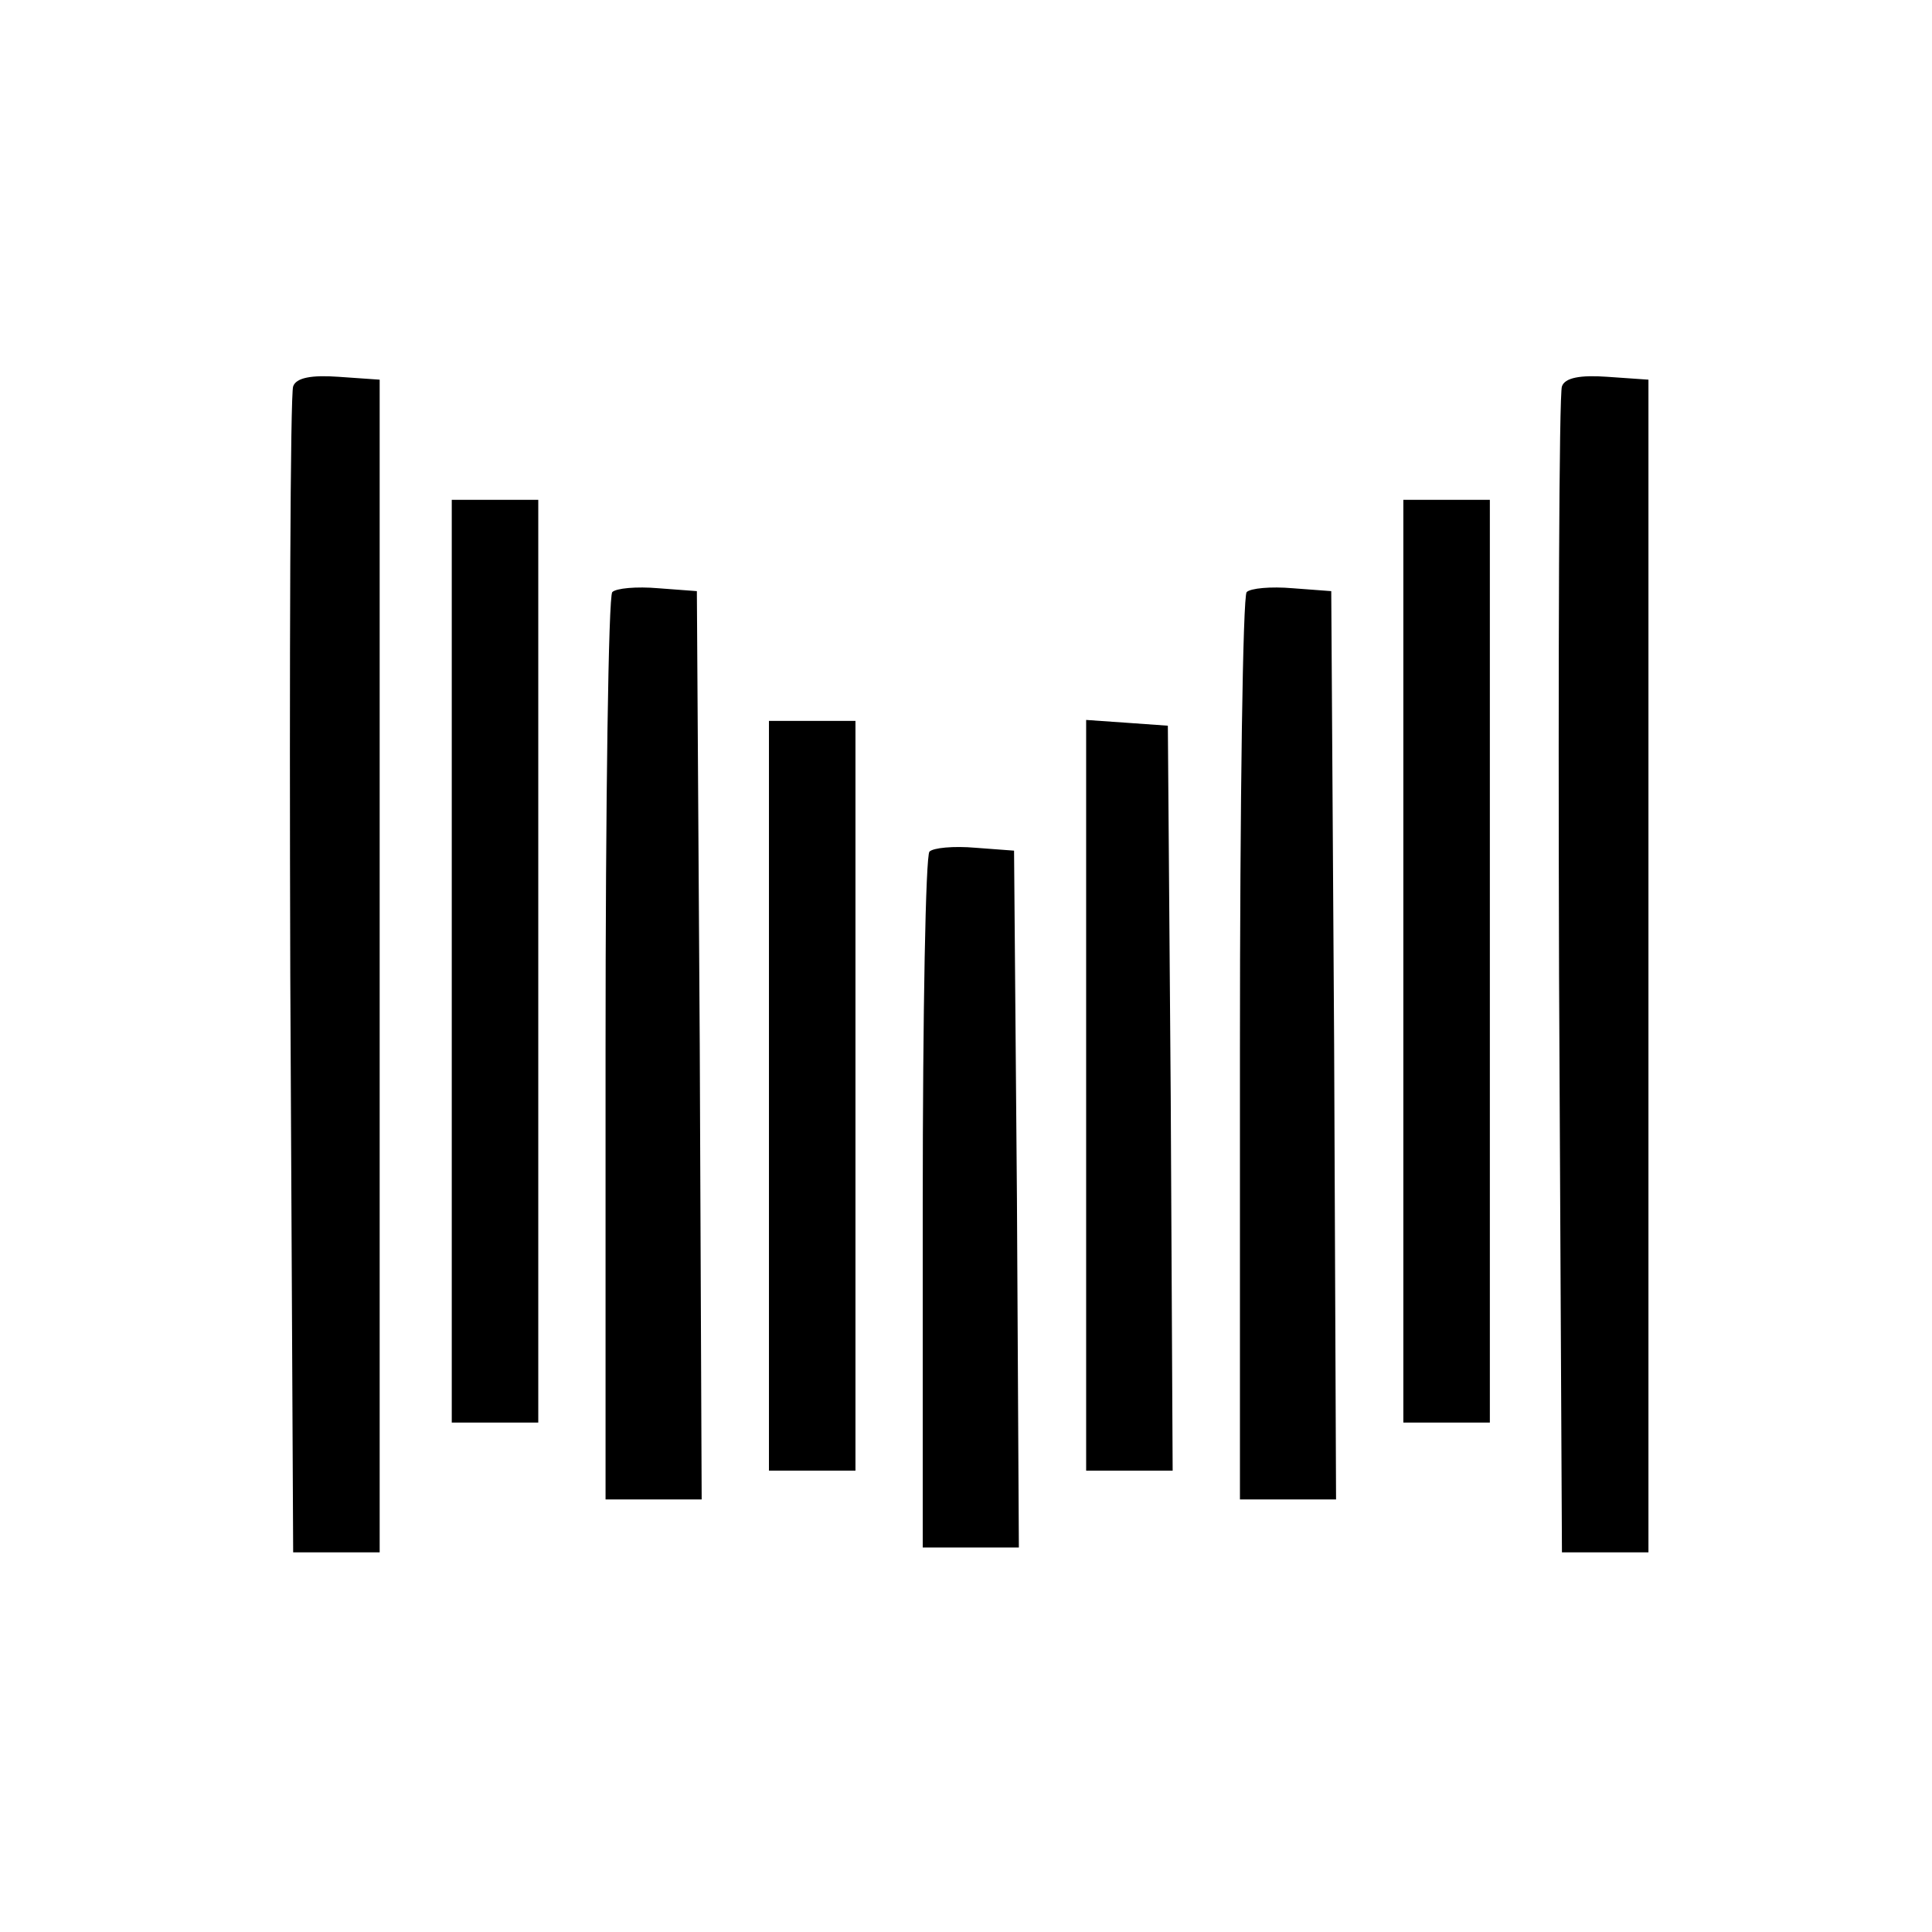 <?xml version="1.0" standalone="no"?>
<!DOCTYPE svg PUBLIC "-//W3C//DTD SVG 20010904//EN"
 "http://www.w3.org/TR/2001/REC-SVG-20010904/DTD/svg10.dtd">
<svg version="1.0" xmlns="http://www.w3.org/2000/svg"
 width="201pt" height="201pt" viewBox="0 0 201 201"
 preserveAspectRatio="xMidYMid meet">
<g transform="translate(0,201) scale(0.1,-0.1)"
fill="#000000" stroke="none">
<path d="M305 1608 c-3 -7 -4 -283 -3 -613 l3 -600 45 0 45 0 0 610 0 610 -43
3 c-28 2 -44 -1 -47 -10z"/>
<path d="M1625 1608 c-3 -7 -4 -283 -3 -613 l3 -600 45 0 45 0 0 610 0 610
-43 3 c-28 2 -44 -1 -47 -10z"/>
<path d="M470 1010 l0 -480 45 0 45 0 0 480 0 480 -45 0 -45 0 0 -480z"/>
<path d="M1460 1010 l0 -480 45 0 45 0 0 480 0 480 -45 0 -45 0 0 -480z"/>
<path d="M637 1394 c-4 -4 -7 -218 -7 -476 l0 -468 50 0 50 0 -2 473 -3 472
-40 3 c-23 2 -44 0 -48 -4z"/>
<path d="M1297 1394 c-4 -4 -7 -218 -7 -476 l0 -468 50 0 50 0 -2 473 -3 472
-40 3 c-23 2 -44 0 -48 -4z"/>
<path d="M800 870 l0 -390 45 0 45 0 0 390 0 390 -45 0 -45 0 0 -390z"/>
<path d="M1130 871 l0 -391 45 0 45 0 -2 388 -3 387 -42 3 -43 3 0 -390z"/>
<path d="M967 1124 c-4 -4 -7 -169 -7 -366 l0 -358 50 0 50 0 -2 363 -3 362
-40 3 c-23 2 -44 0 -48 -4z"/>
</g>
</svg>
